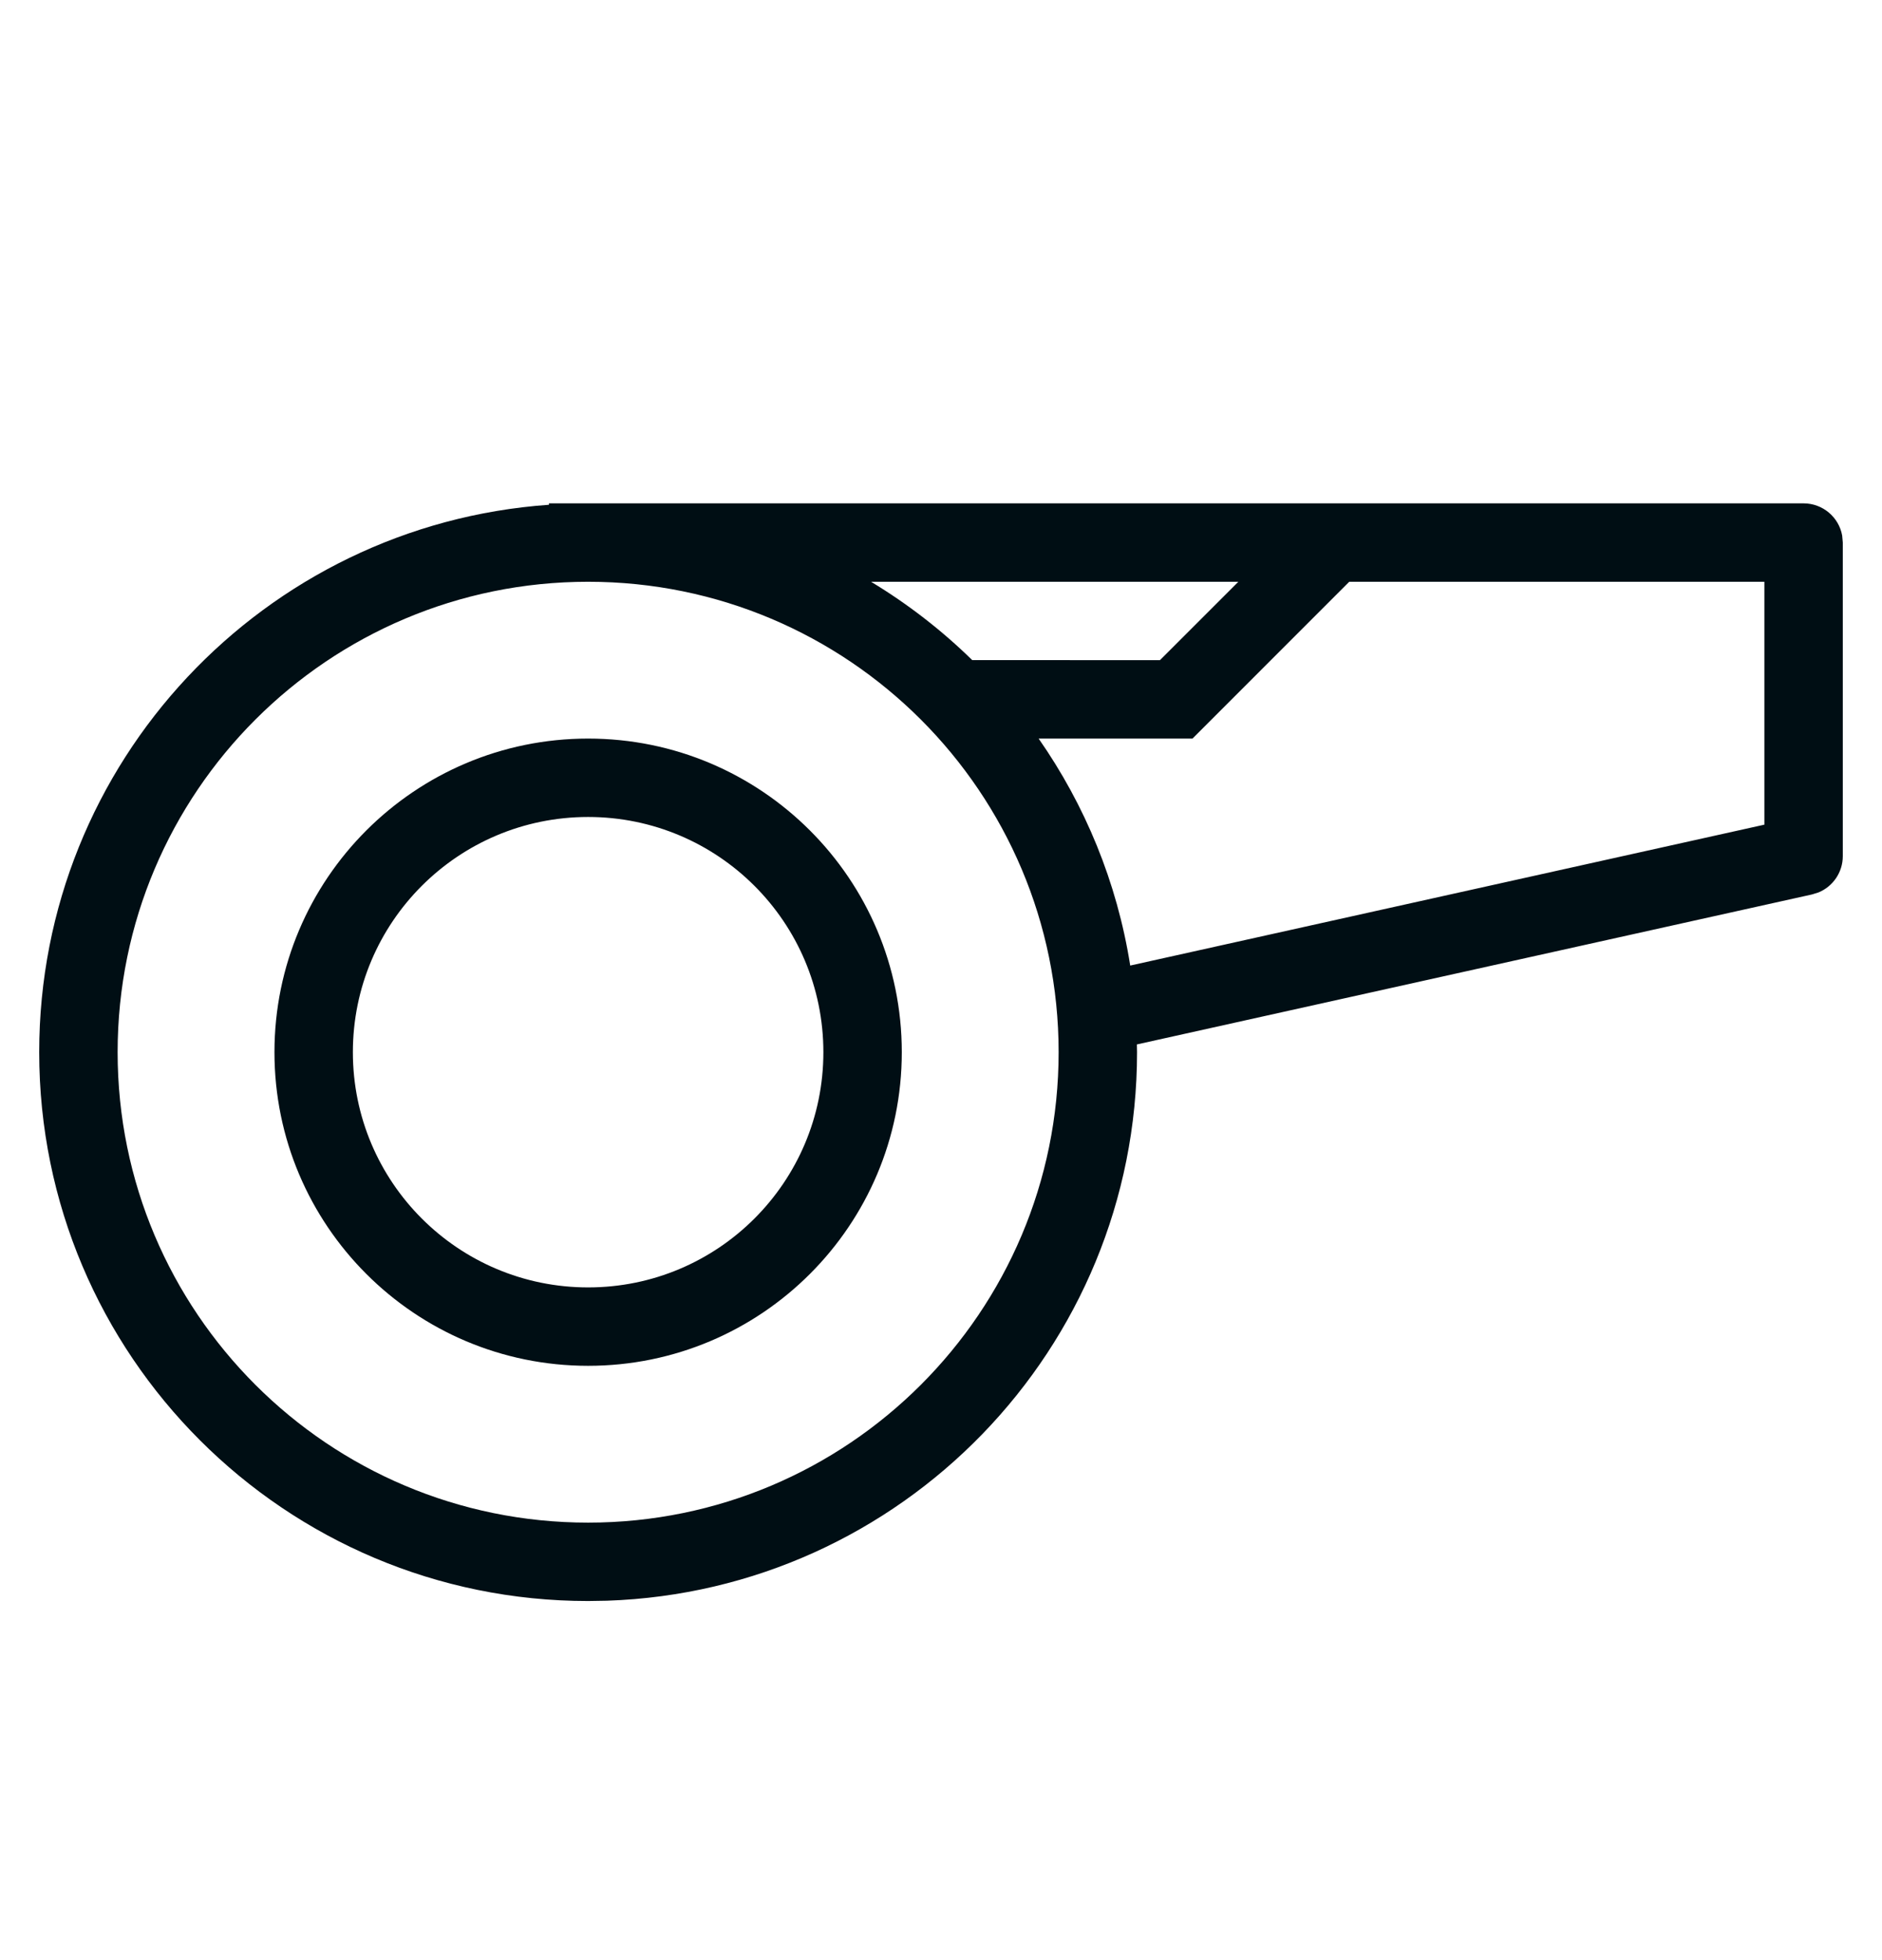 <svg width="24" height="25" viewBox="0 0 24 25" fill="none" xmlns="http://www.w3.org/2000/svg">
<g clip-path="url(#clip0_2370_212955)">
<g clip-path="url(#clip1_2370_212955)">
<g clip-path="url(#clip2_2370_212955)">
<path fill-rule="evenodd" clip-rule="evenodd" d="M23 6.42C23.245 6.42 23.45 6.597 23.492 6.83L23.5 6.92V10.92C23.5 11.125 23.375 11.306 23.191 11.382L23.108 11.408L14.498 13.321L14.5 13.42C14.5 17.205 11.495 20.289 7.741 20.416L7.5 20.42C3.634 20.42 0.5 17.286 0.5 13.42C0.5 9.722 3.368 6.694 7.001 6.438L7 6.42H23ZM7.5 7.42C4.186 7.42 1.5 10.106 1.5 13.42C1.5 16.734 4.186 19.42 7.5 19.42C10.814 19.42 13.5 16.734 13.5 13.42C13.5 10.106 10.814 7.42 7.5 7.42ZM7.5 9.42C9.709 9.42 11.5 11.211 11.5 13.42C11.5 15.629 9.709 17.42 7.5 17.42C5.291 17.42 3.5 15.629 3.5 13.42C3.5 11.211 5.291 9.42 7.5 9.42ZM7.5 10.42C5.843 10.42 4.5 11.763 4.5 13.42C4.5 15.077 5.843 16.42 7.5 16.42C9.157 16.42 10.5 15.077 10.5 13.42C10.5 11.763 9.157 10.42 7.5 10.42ZM22.5 7.42H17.206L15.207 9.42L13.245 9.42C13.836 10.267 14.245 11.251 14.413 12.315L22.5 10.518V7.42ZM15.792 7.42L11.108 7.42C11.576 7.703 12.009 8.038 12.398 8.419L14.792 8.42L15.792 7.42Z" fill="#000E14"/>
</g>
</g>
</g>
<defs>
<clipPath id="clip0_2370_212955">
<rect width="24" height="24" fill="white" transform="translate(0 0.92)"/>
</clipPath>
<clipPath id="clip1_2370_212955">
<rect width="24" height="24" fill="white" transform="translate(0 0.92)"/>
</clipPath>
<clipPath id="clip2_2370_212955">
<rect width="24" height="24" fill="white" transform="translate(0 0.92)"/>
</clipPath>
</defs>
</svg>
